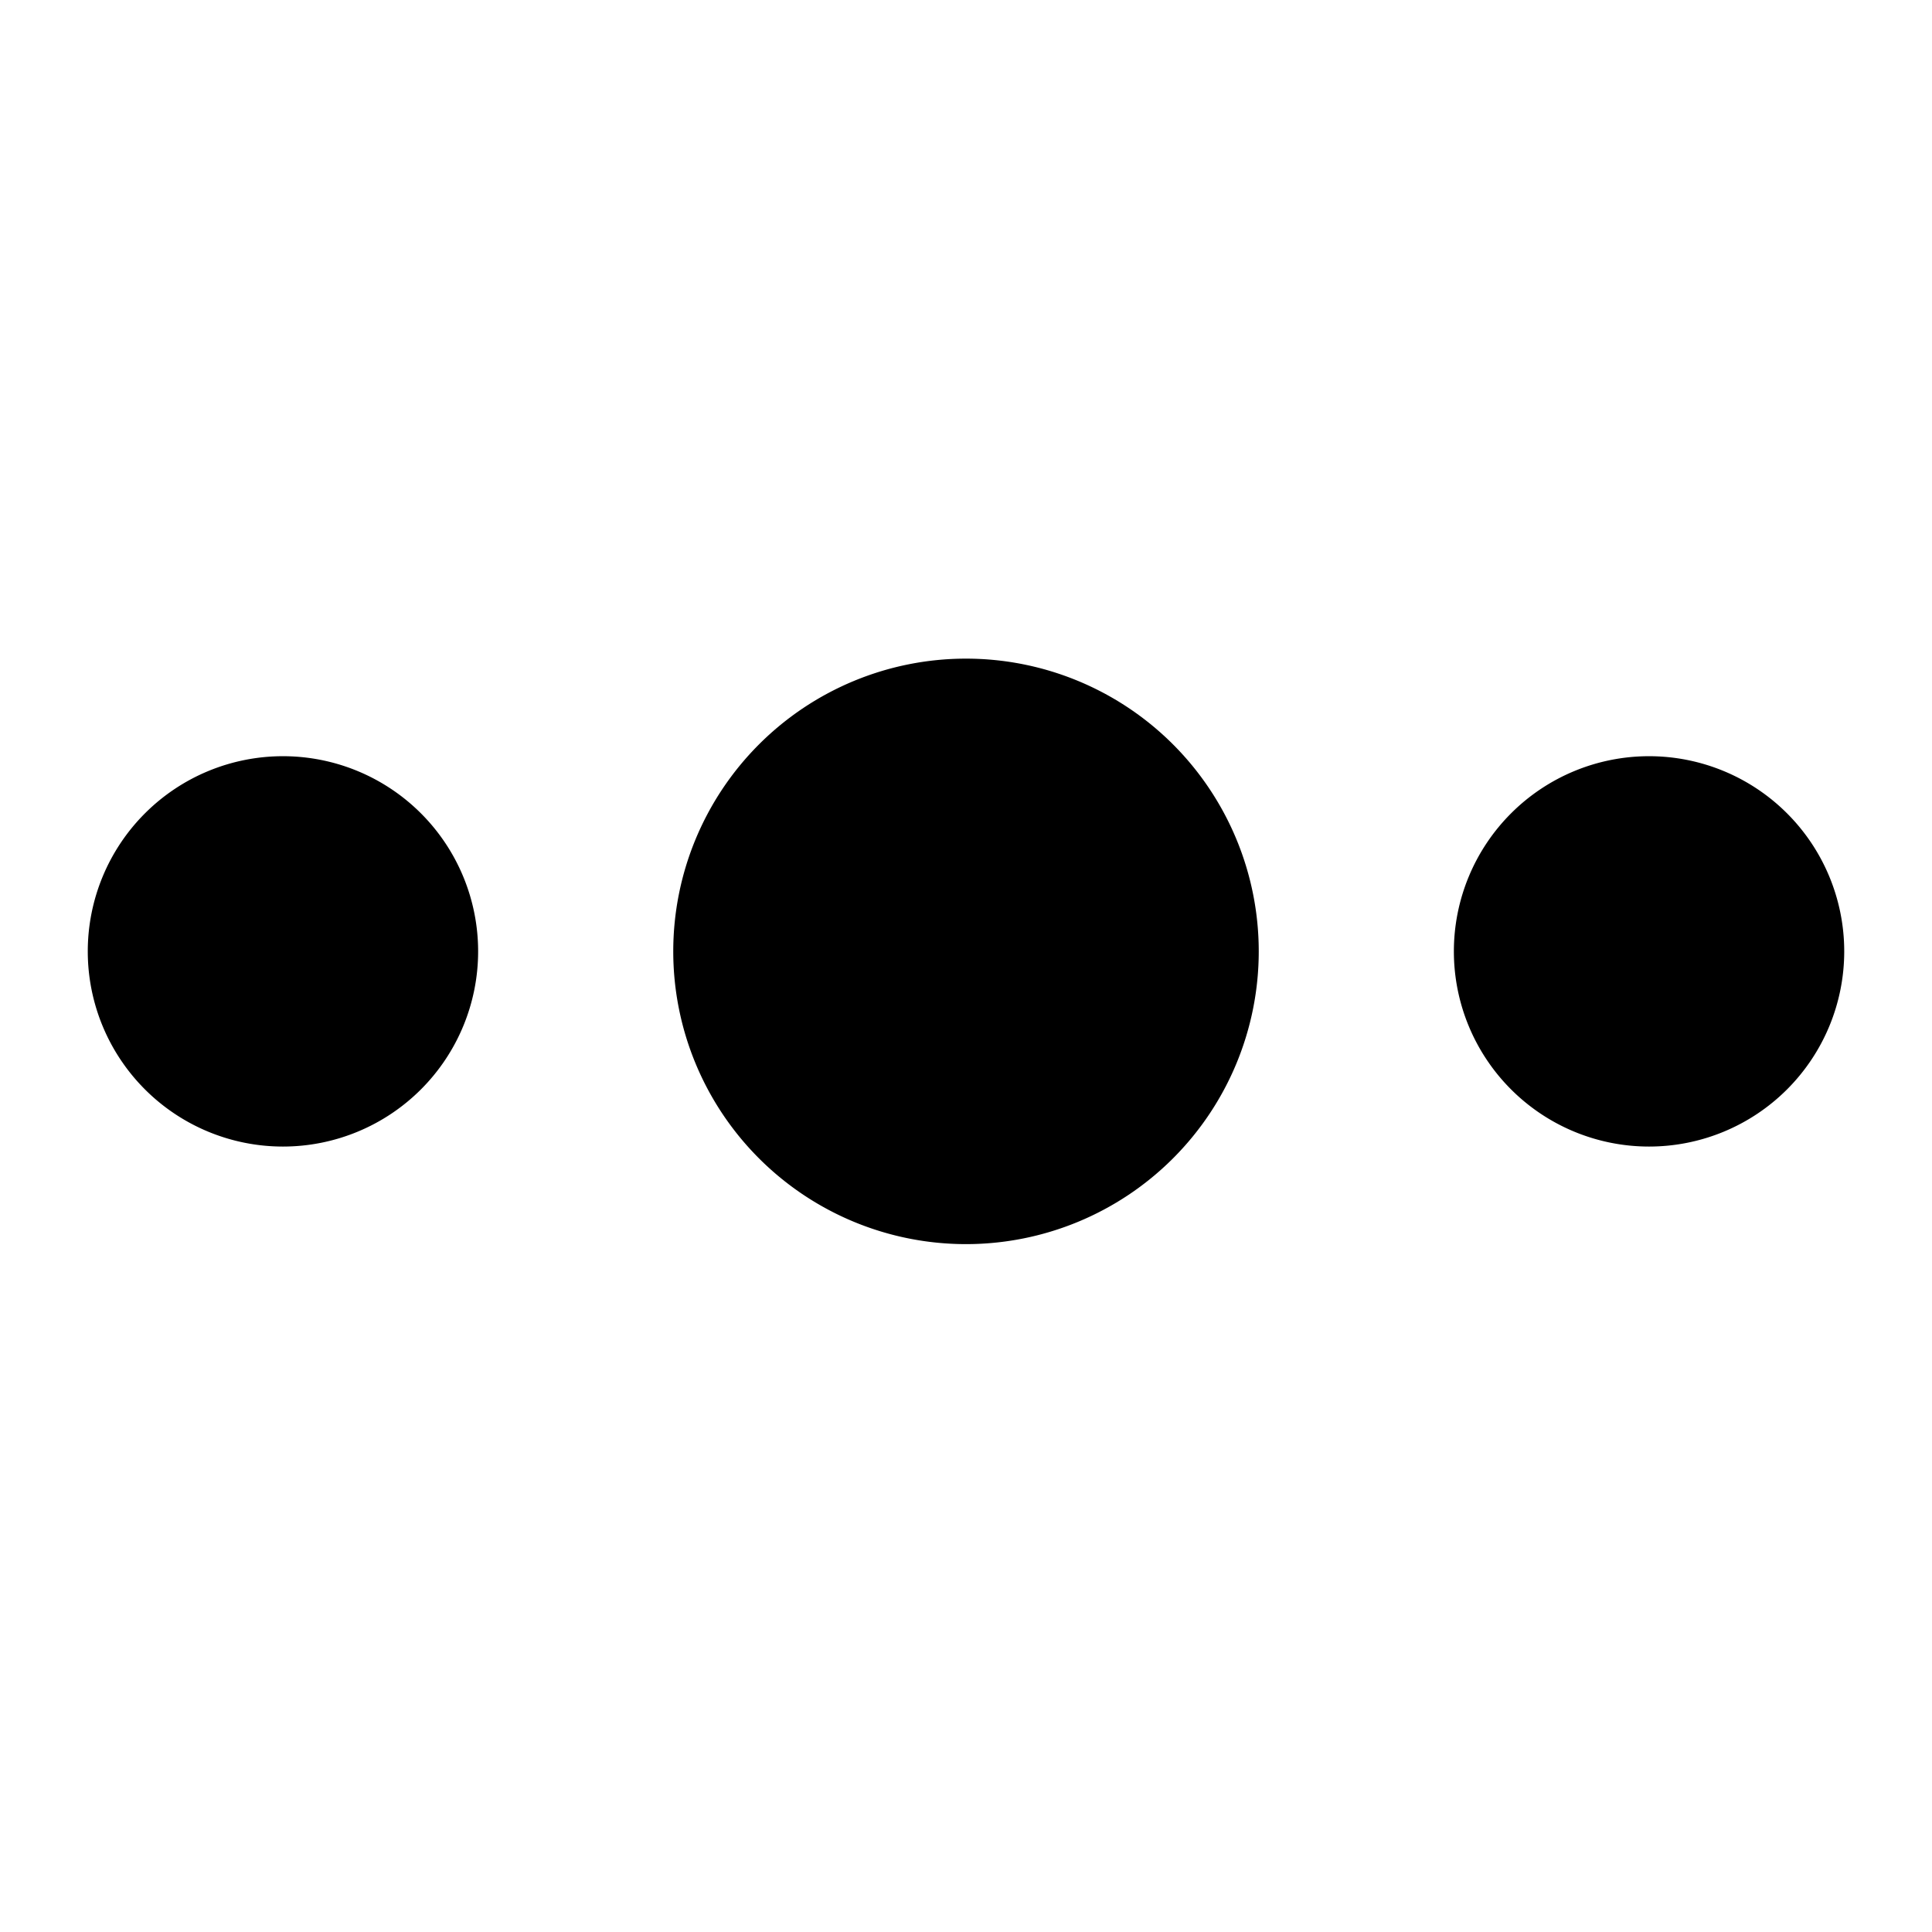 <?xml version="1.0" standalone="no"?><!DOCTYPE svg PUBLIC "-//W3C//DTD SVG 1.1//EN" "http://www.w3.org/Graphics/SVG/1.1/DTD/svg11.dtd"><svg t="1690216577798" class="icon" viewBox="0 0 1024 1024" version="1.1" xmlns="http://www.w3.org/2000/svg" p-id="16204" xmlns:xlink="http://www.w3.org/1999/xlink" width="64" height="64"><path d="M512 349.091a155.136 155.136 0 1 1 0 310.319A155.136 155.136 0 0 1 512 349.091z m362.031 51.712a103.424 103.424 0 1 1 0 206.895 103.424 103.424 0 0 1 0-206.895z m-724.061 0a103.424 103.424 0 1 1 0 206.895 103.424 103.424 0 0 1 0-206.895z" fill="#000000" p-id="16205"></path></svg>